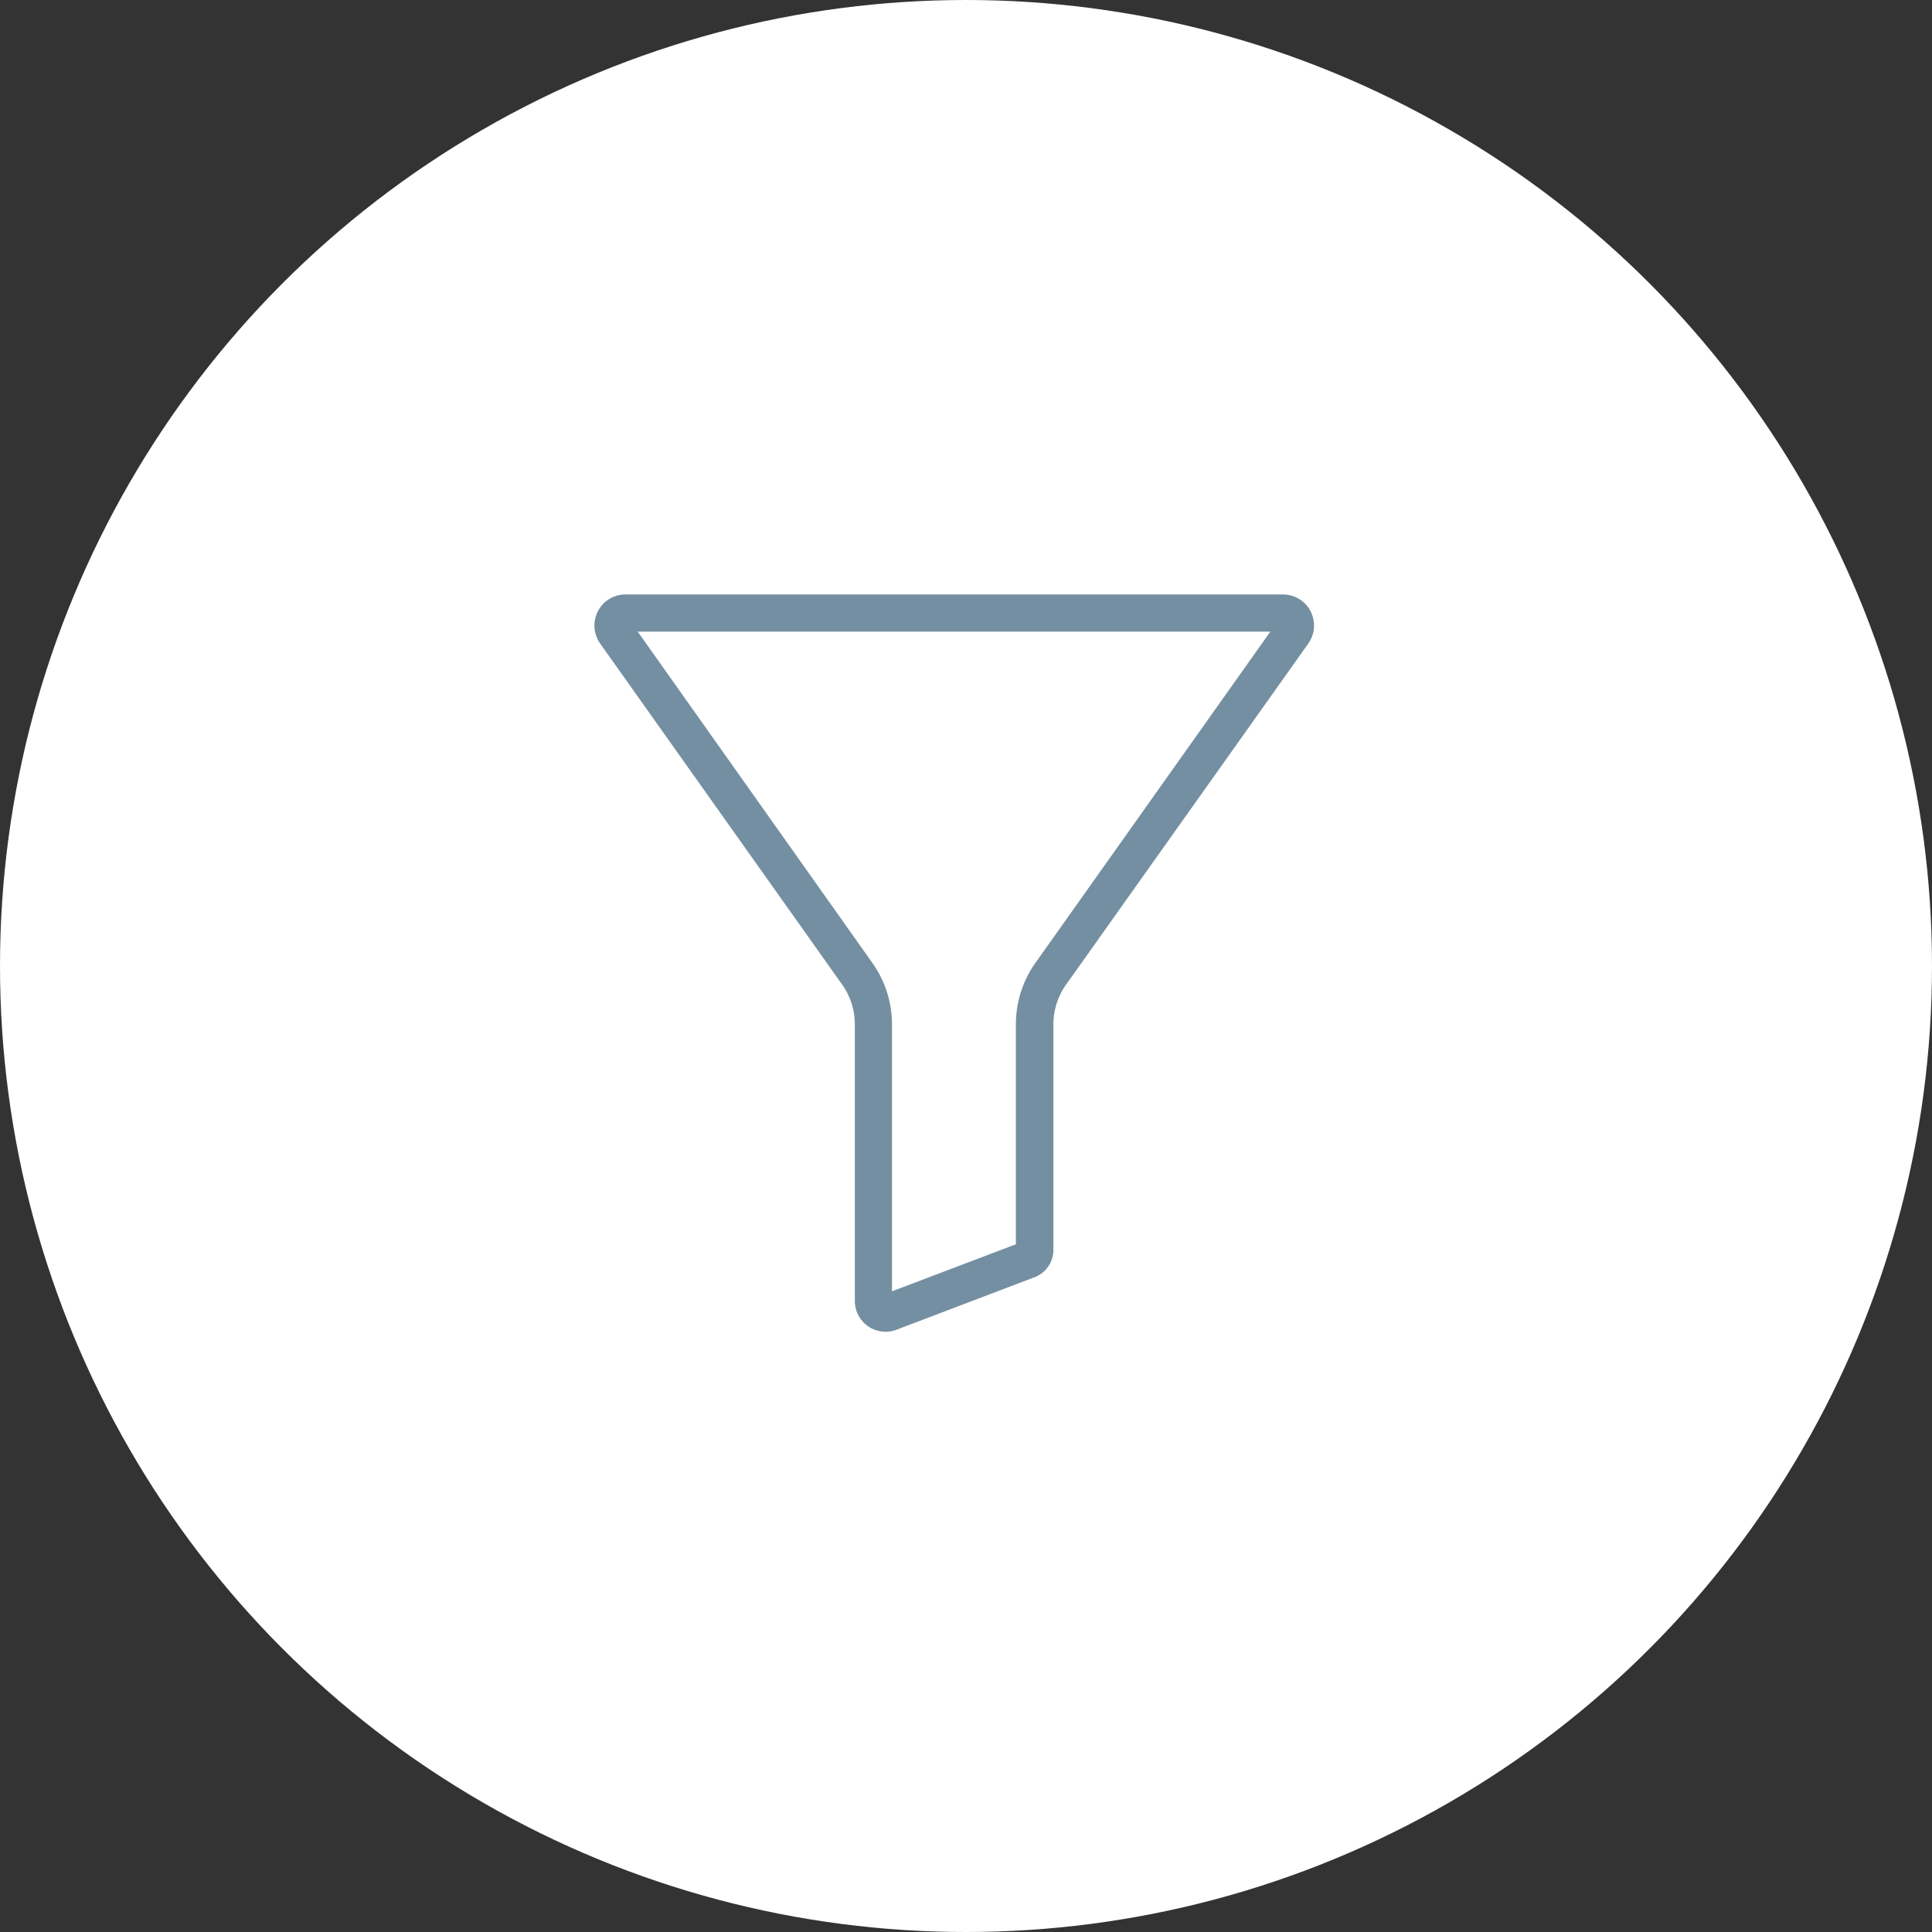 <svg xmlns="http://www.w3.org/2000/svg" width="26" height="26" viewBox="0 0 26 26">
  <rect x="0" y="0" width="26" height="26" fill="#333333" stroke="none"/>
  <defs>
    <style>
      .cls-1 {
        fill: #fff;
      }

      .cls-2 {
        fill: #748fa2;
      }
    </style>
  </defs>
  <g id="Group_502" data-name="Group 502" transform="translate(-1432 -77)">
    <circle id="Ellipse_19" data-name="Ellipse 19" class="cls-1" cx="13" cy="13" r="13" transform="translate(1432 77)"/>
    <path id="filter" class="cls-2" d="M9.758,0H.912a.416.416,0,0,0-.37.226A.421.421,0,0,0,.575.664L3.815,5.23l0,0A.926.926,0,0,1,4,5.784V9.506a.414.414,0,0,0,.414.416.426.426,0,0,0,.163-.033L6.4,9.195a.394.394,0,0,0,.272-.389V5.784a.926.926,0,0,1,.182-.549l0,0L10.1.664a.421.421,0,0,0,.033-.438A.416.416,0,0,0,9.758,0ZM6.446,4.936a1.434,1.434,0,0,0-.279.848V8.745L4.5,9.378V5.784a1.433,1.433,0,0,0-.28-.848L1.078.5H9.592Zm0,0" transform="translate(1439.504 85)"/>
  </g>
</svg>
